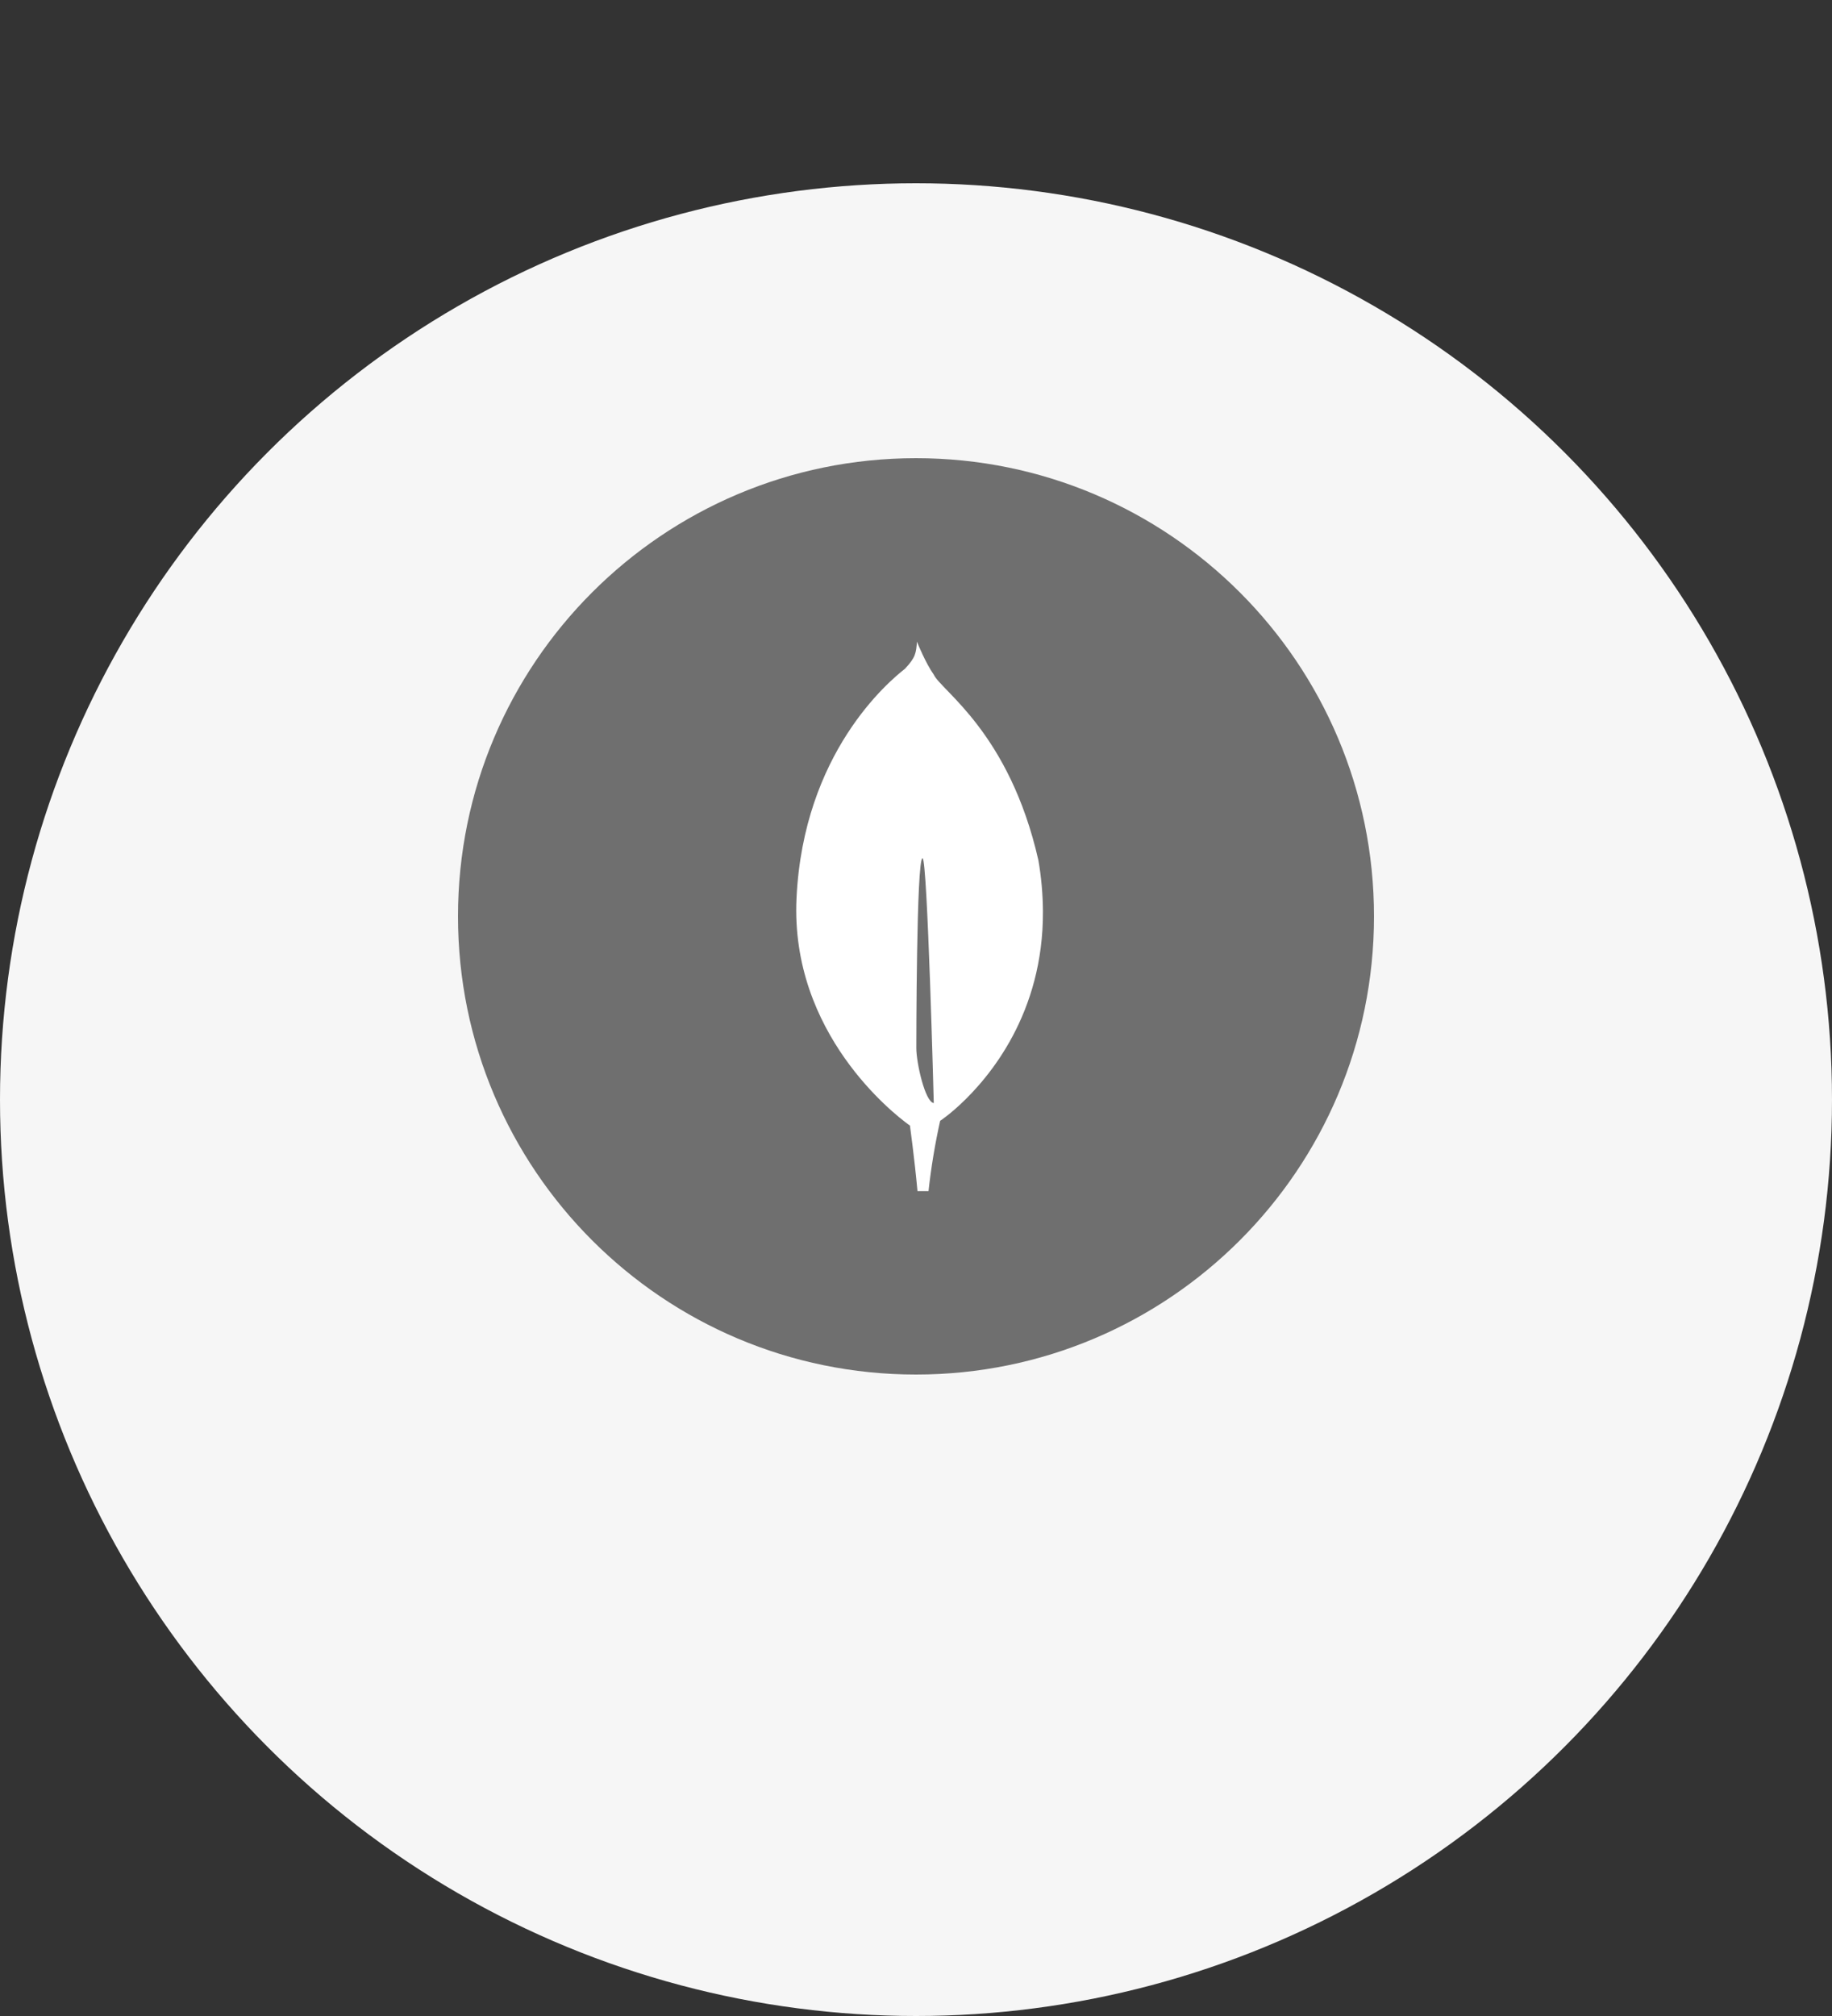 <svg width="100" height="110" viewBox="0 0 100 110" fill="none" xmlns="http://www.w3.org/2000/svg">
<rect x="0" y="0" width="100" height="110" fill="#333333" stroke="none"/>
<circle cx="50" cy="60" r="50" fill="#F6F6F6"/>
<g clip-path="url(#clip0_1711_92)">
<path d="M50 75C63.807 75 75 63.807 75 50C75 36.193 63.807 25 50 25C36.193 25 25 36.193 25 50C25 63.807 36.193 75 50 75Z" fill="#6F6F6F"/>
<path d="M56.682 46.945C55.103 39.976 51.371 37.685 50.969 36.809C50.53 36.191 50.084 35.093 50.084 35.093C50.077 35.074 50.066 35.041 50.052 35.01C50.006 35.627 49.983 35.866 49.399 36.489C48.495 37.196 43.855 41.089 43.478 49.007C43.126 56.392 48.812 60.792 49.581 61.353L49.669 61.415V61.41C49.673 61.447 49.913 63.167 50.081 64.991H50.683C50.825 63.702 51.036 62.422 51.318 61.156L51.367 61.124C51.711 60.878 52.039 60.61 52.349 60.321L52.384 60.29C54.019 58.779 56.958 55.286 56.929 49.717C56.923 48.788 56.84 47.861 56.682 46.945ZM50.017 57.184C50.017 57.184 50.017 46.826 50.358 46.828C50.625 46.828 50.97 60.188 50.97 60.188C50.496 60.131 50.017 57.989 50.017 57.184Z" fill="white"/>
</g>
<defs>
<clipPath id="clip0_1711_92">
<rect width="50" height="50" fill="white" transform="translate(25 25)"/>
</clipPath>
</defs>
</svg>
